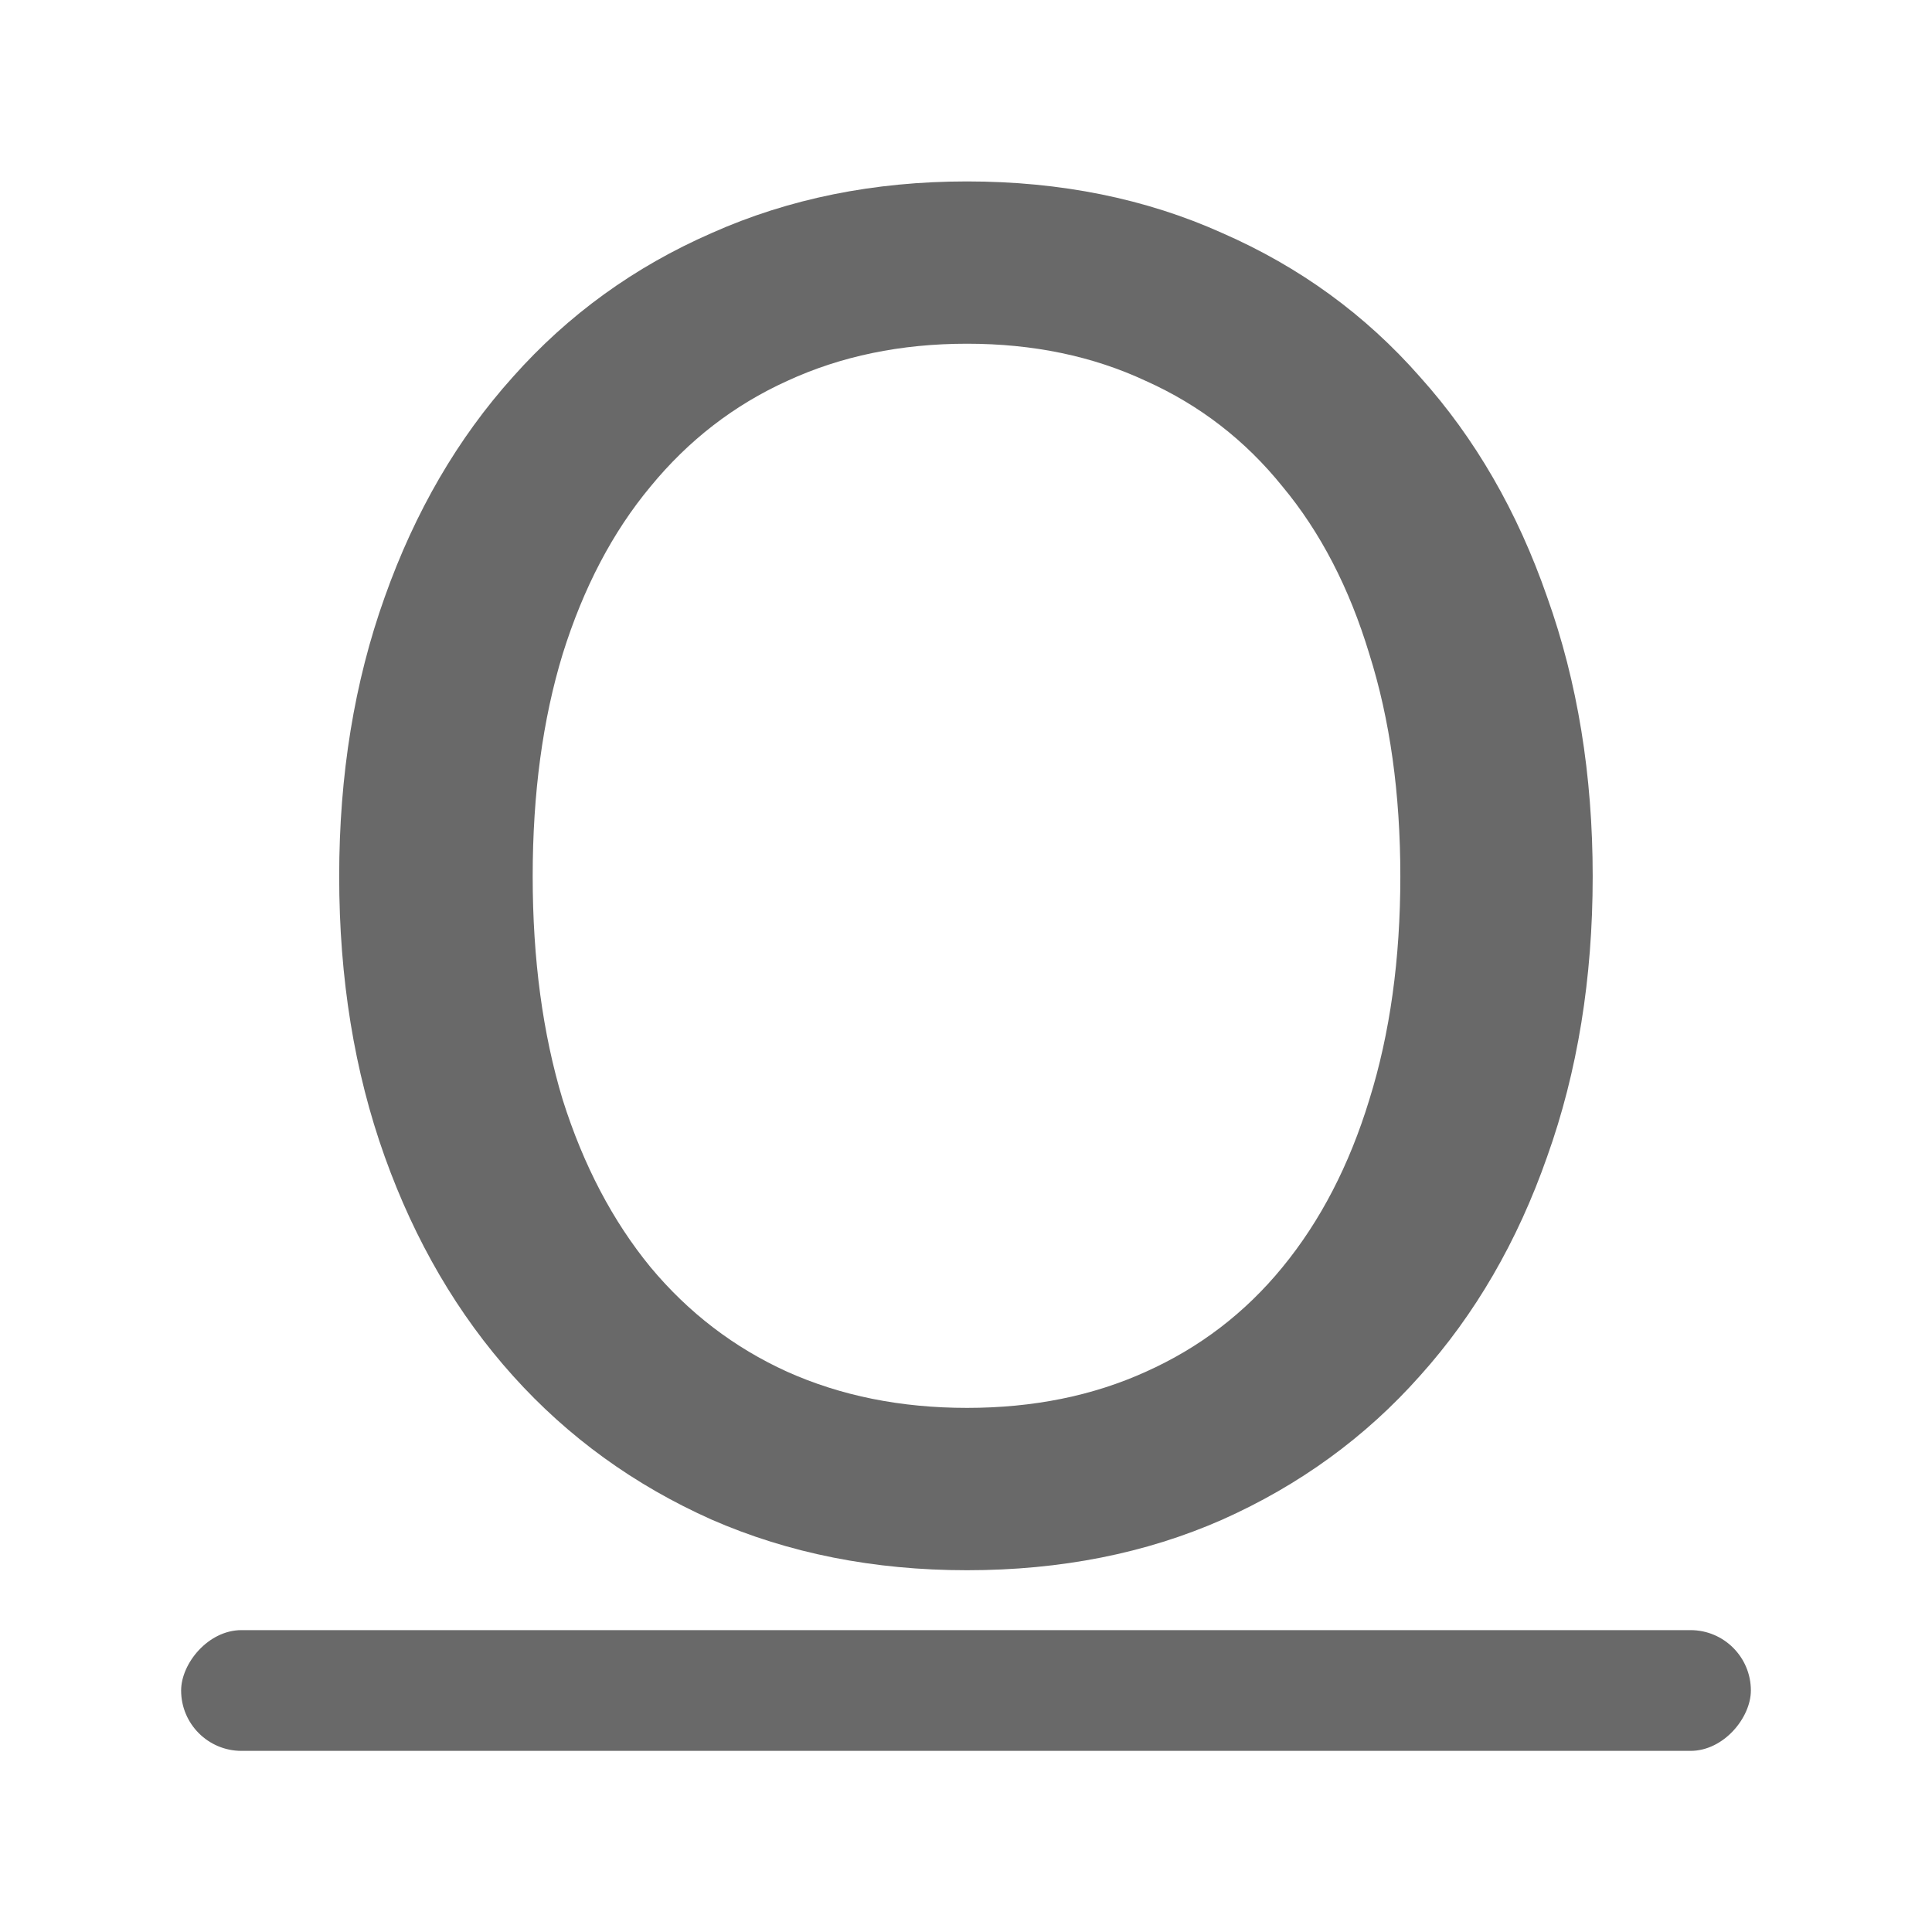 <svg viewBox="0 0 32 32" xmlns="http://www.w3.org/2000/svg"><g fill="#696969"><rect height="2" ry="1" transform="scale(1 -1)" width="26" x="3" y="-29"/><path d="m26.38 14.515q0 2.535-.754 4.642-.737 2.107-2.107 3.631-1.353 1.524-3.272 2.381-1.901.839-4.231.839-2.312 0-4.231-.839-1.918-.856-3.289-2.381-1.37-1.524-2.124-3.631-.754-2.107-.754-4.642 0-2.518.754-4.625.754-2.124 2.124-3.648 1.37-1.542 3.289-2.381 1.918-.856 4.231-.856 2.329 0 4.231.856 1.918.839 3.272 2.381 1.37 1.524 2.107 3.648.754 2.107.754 4.625zm-3.186 0q0-2.055-.514-3.683-.497-1.644-1.439-2.775-.925-1.148-2.261-1.747-1.319-.617-2.963-.617-1.644 0-2.98.617-1.319.599-2.261 1.747-.942 1.13-1.456 2.775-.497 1.627-.497 3.683 0 2.055.497 3.7.514 1.627 1.456 2.775.942 1.13 2.261 1.73 1.336.599 2.98.599 1.644 0 2.963-.599 1.336-.599 2.261-1.73.942-1.148 1.439-2.775.514-1.644.514-3.7z"/></g></svg>